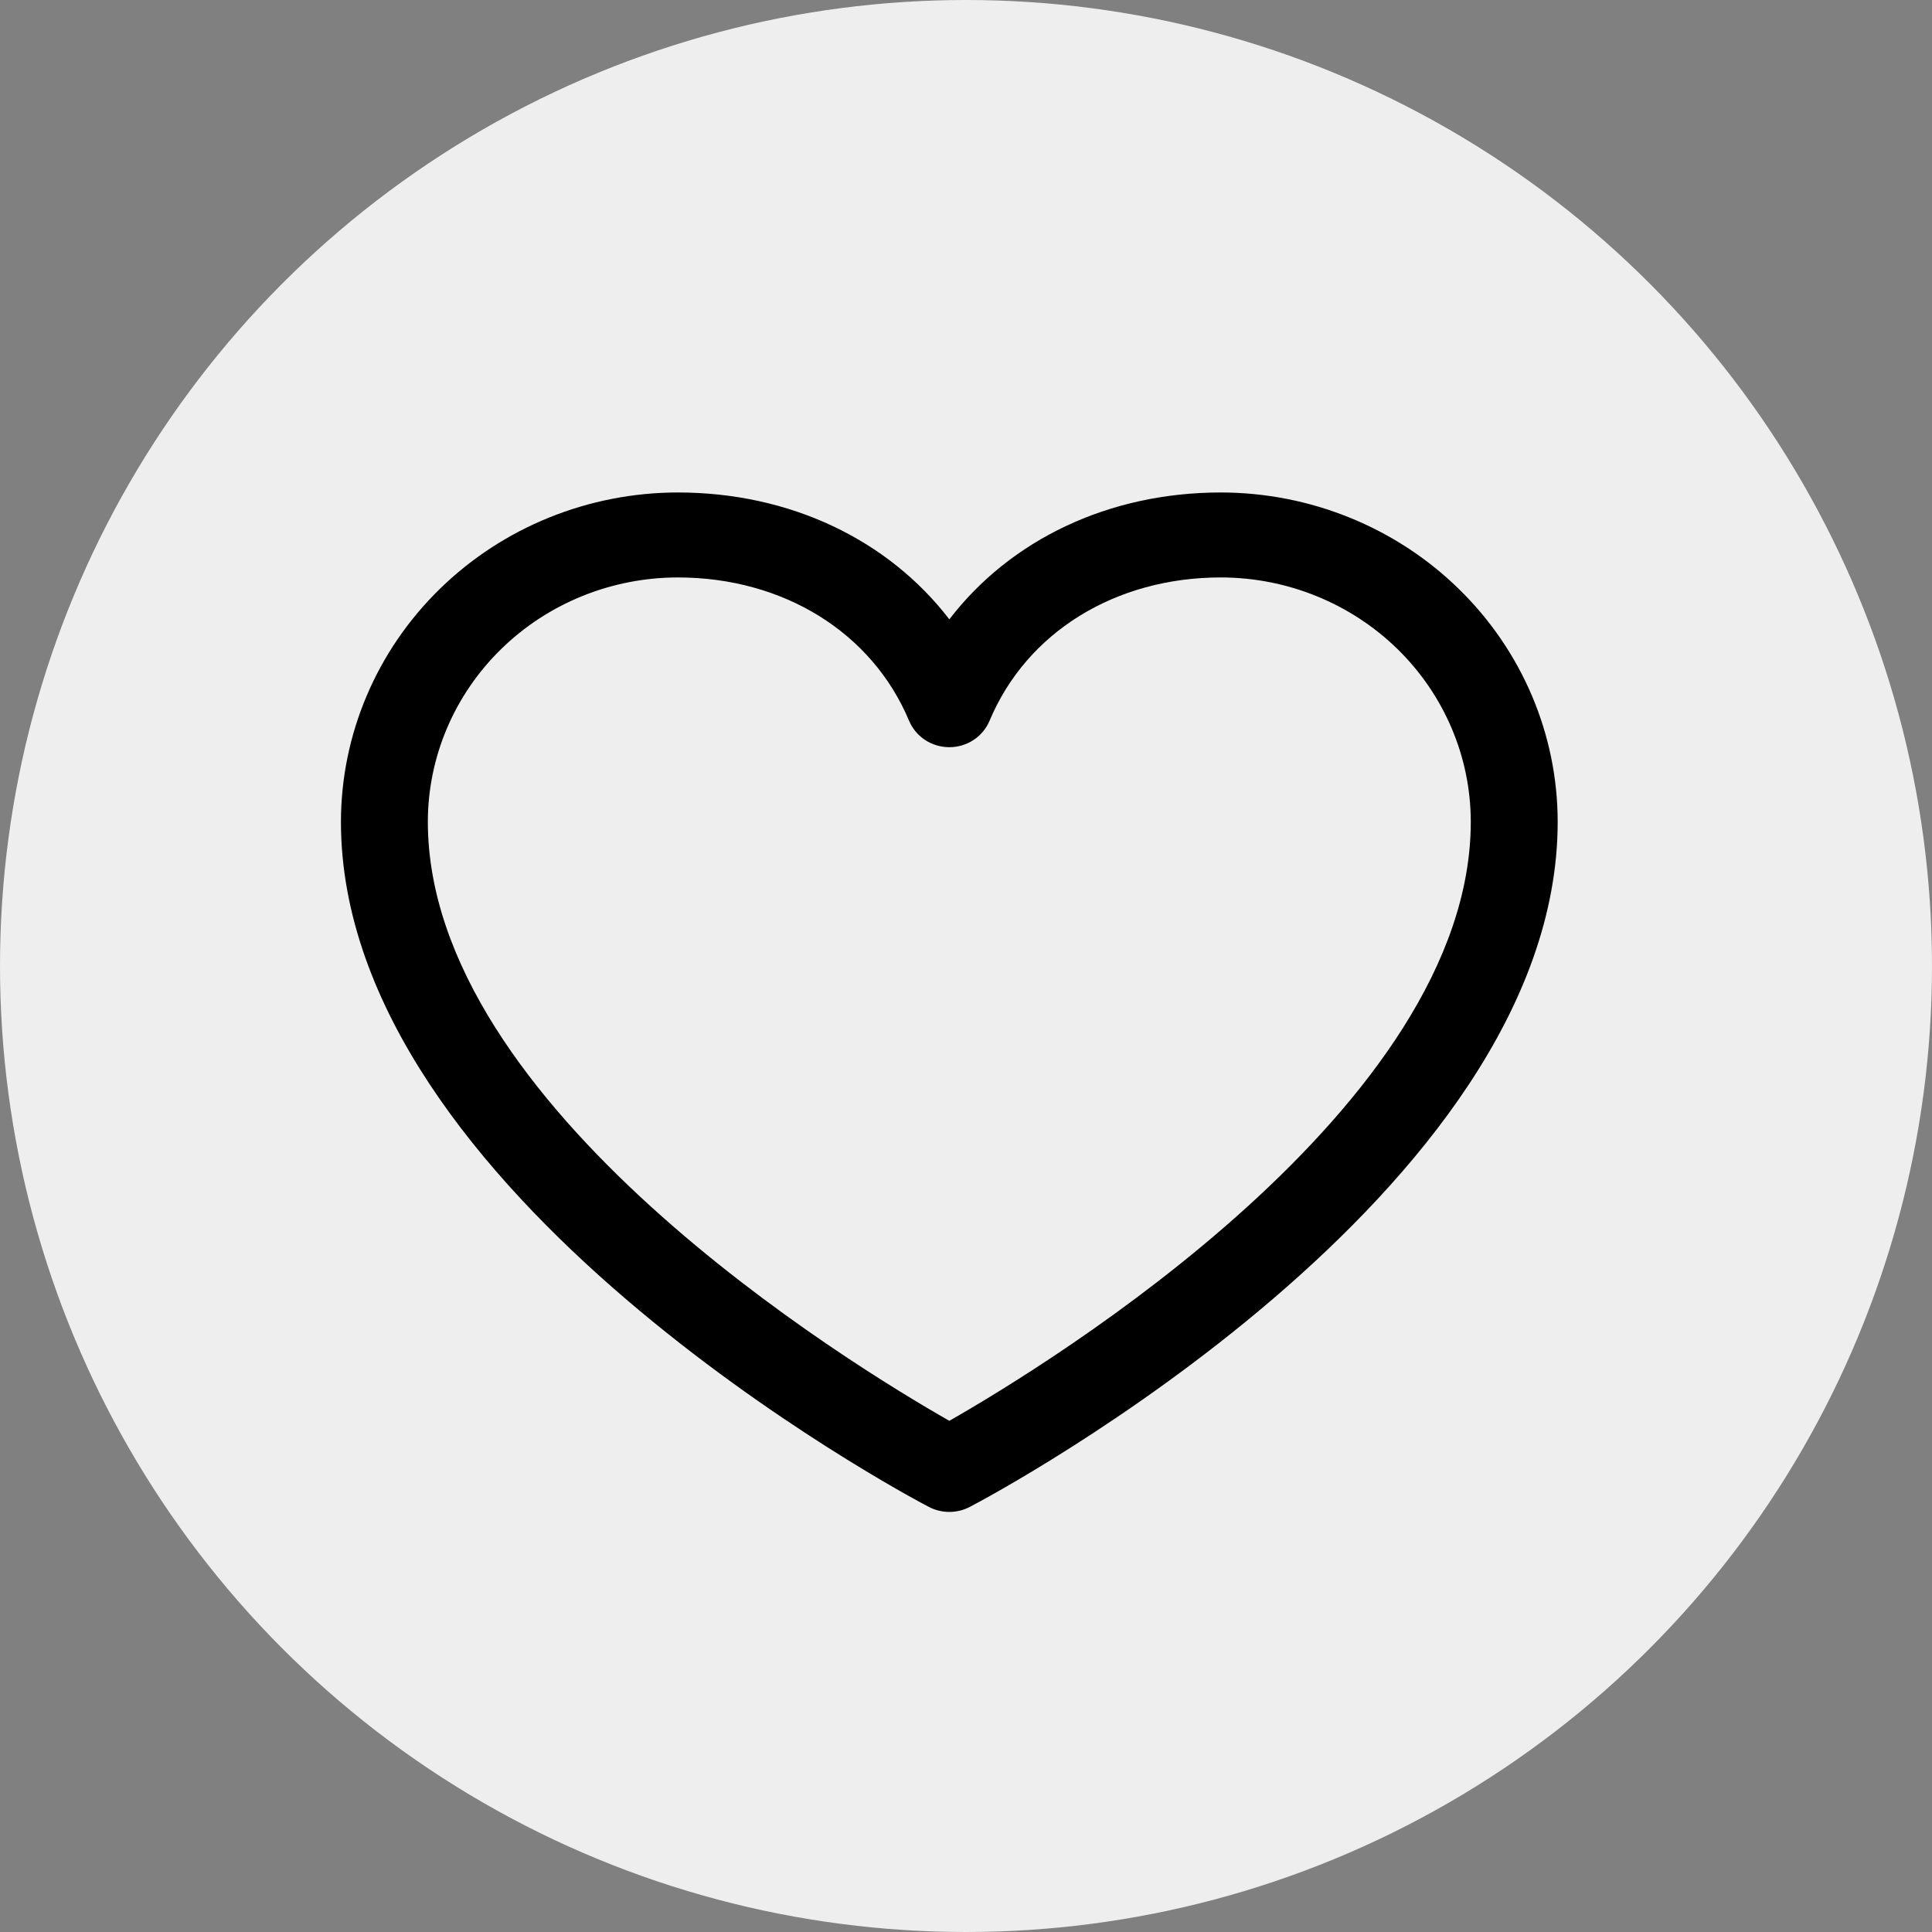 <svg width="51" height="51" viewBox="0 0 51 51" fill="none" xmlns="http://www.w3.org/2000/svg">
<rect x="0" y="0" width="51" height="51" fill="#808080" stroke="none"/>
<circle cx="25.5" cy="25.5" r="25.5" fill="#EEEEEE"/>
<path d="M32.229 13C29.268 13 26.676 14.245 25.06 16.349C23.444 14.245 20.851 13 17.89 13C15.533 13.003 13.273 13.919 11.607 15.549C9.94 17.178 9.003 19.387 9 21.692C9 31.505 23.882 39.449 24.516 39.777C24.683 39.865 24.87 39.911 25.06 39.911C25.249 39.911 25.436 39.865 25.603 39.777C26.237 39.449 41.119 31.505 41.119 21.692C41.117 19.387 40.179 17.178 38.512 15.549C36.846 13.919 34.586 13.003 32.229 13ZM25.06 37.506C22.441 36.014 11.294 29.219 11.294 21.692C11.296 19.982 11.992 18.343 13.229 17.134C14.465 15.925 16.142 15.245 17.89 15.243C20.679 15.243 23.021 16.695 23.998 19.028C24.085 19.234 24.232 19.41 24.421 19.534C24.61 19.658 24.832 19.724 25.06 19.724C25.287 19.724 25.509 19.658 25.698 19.534C25.887 19.41 26.034 19.234 26.121 19.028C27.099 16.691 29.44 15.243 32.229 15.243C33.978 15.245 35.654 15.925 36.891 17.134C38.127 18.343 38.823 19.982 38.825 21.692C38.825 29.208 27.675 36.013 25.06 37.506Z" fill="black"/>
</svg>
